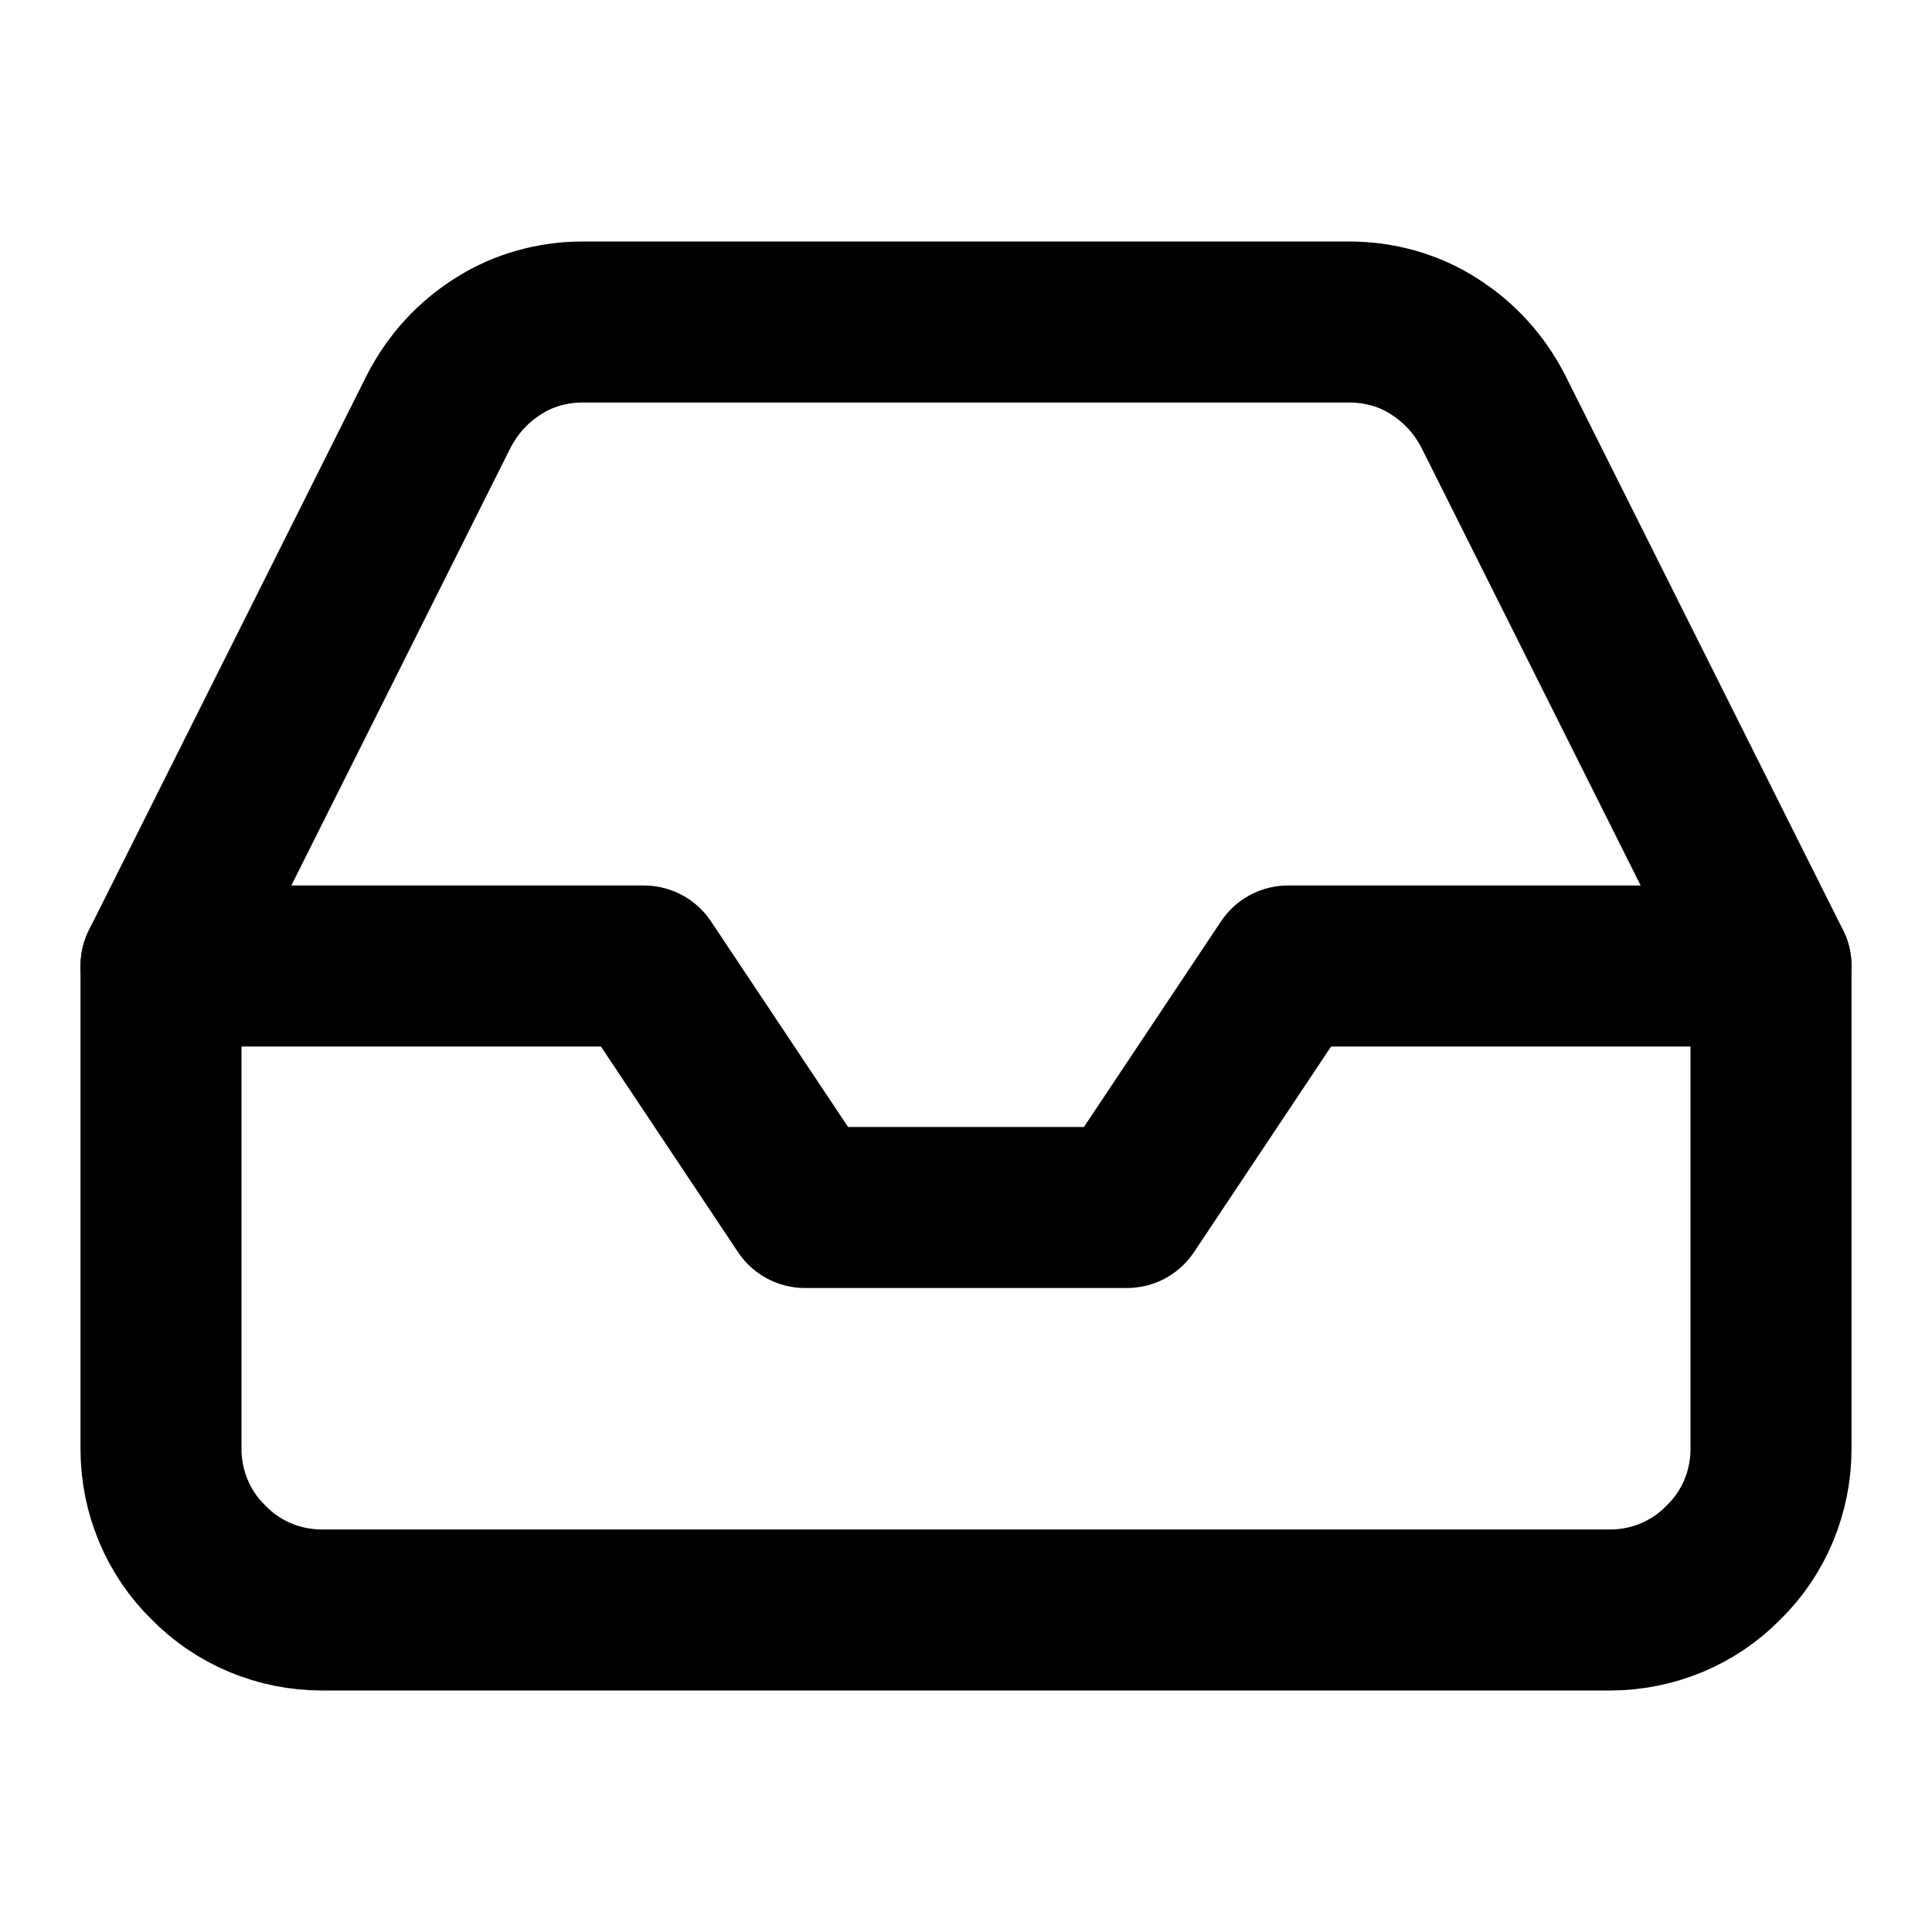 <svg fill="none" height="24" viewBox="0 0 24 24" width="24" xmlns="http://www.w3.org/2000/svg"><g stroke="#000" stroke-linecap="round" stroke-linejoin="round" stroke-width="2"><path d="m22 12h-6l-2 3h-4l-2-3h-6"/><path d="m5.45 5.11-3.45 6.89v6c0 .53.21 1.04.59 1.41.37.38.88.59 1.41.59h16c.53 0 1.04-.21 1.41-.59.38-.37.59-.88.59-1.41v-6l-3.45-6.89c-.17-.33-.42-.61-.74-.81-.31-.2-.68-.3-1.05-.3h-9.52c-.37 0-.74.1-1.05.3-.32.2-.57.48-.74.81z"/></g></svg>